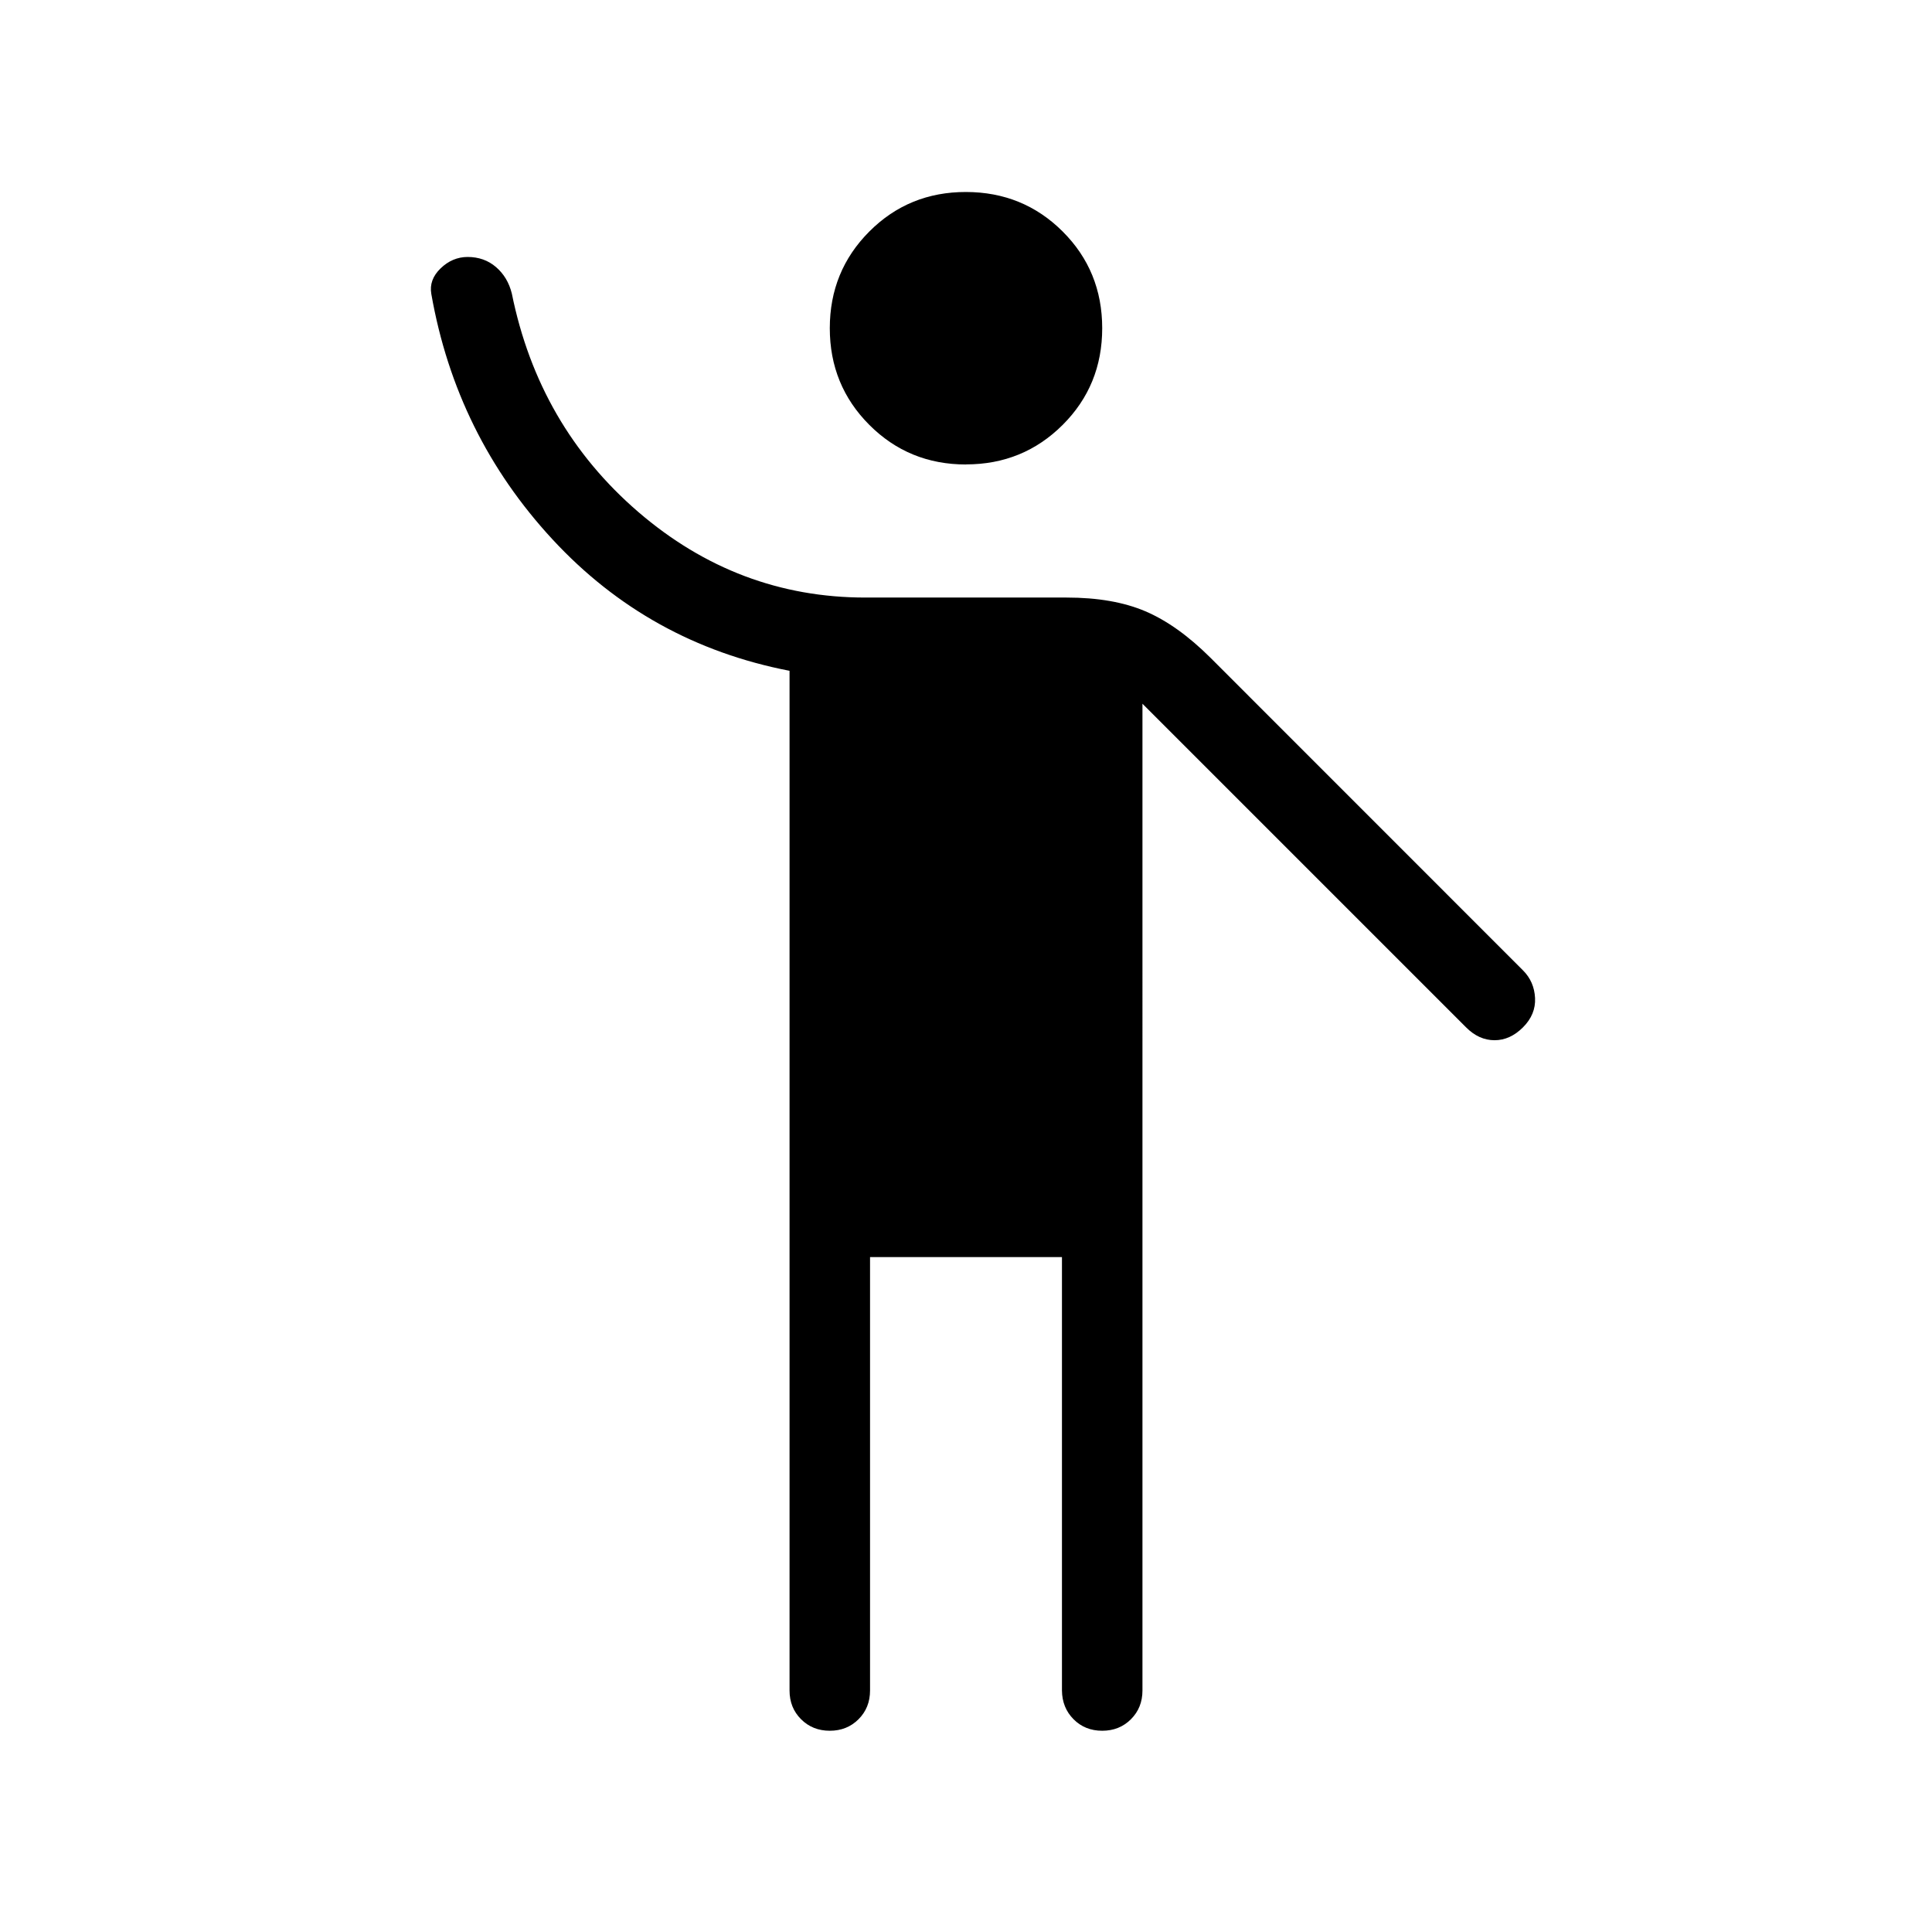 <svg xmlns="http://www.w3.org/2000/svg" xmlns:xlink="http://www.w3.org/1999/xlink" width="24" height="24" viewBox="0 0 24 24"><path fill="currentColor" d="M9.808 21V8.333Q8.06 7.994 6.863 6.7T5.358 3.652q-.031-.177.115-.318t.335-.142q.208 0 .354.126t.196.328q.333 1.646 1.569 2.712q1.237 1.065 2.823 1.065h2.5q.577 0 .977.17t.81.578l3.882 3.883q.14.14.15.344t-.15.364t-.353.16q-.195 0-.354-.16l-4.02-4.02V21q0 .214-.143.357t-.357.143t-.356-.143t-.144-.357v-5.384h-2.384V21q0 .214-.143.357t-.357.143t-.357-.143T9.808 21M12 5.77q-.71 0-1.201-.492t-.491-1.201t.491-1.201T12 2.385t1.201.491t.491 1.201t-.491 1.201q-.492.491-1.201.491"/></svg>